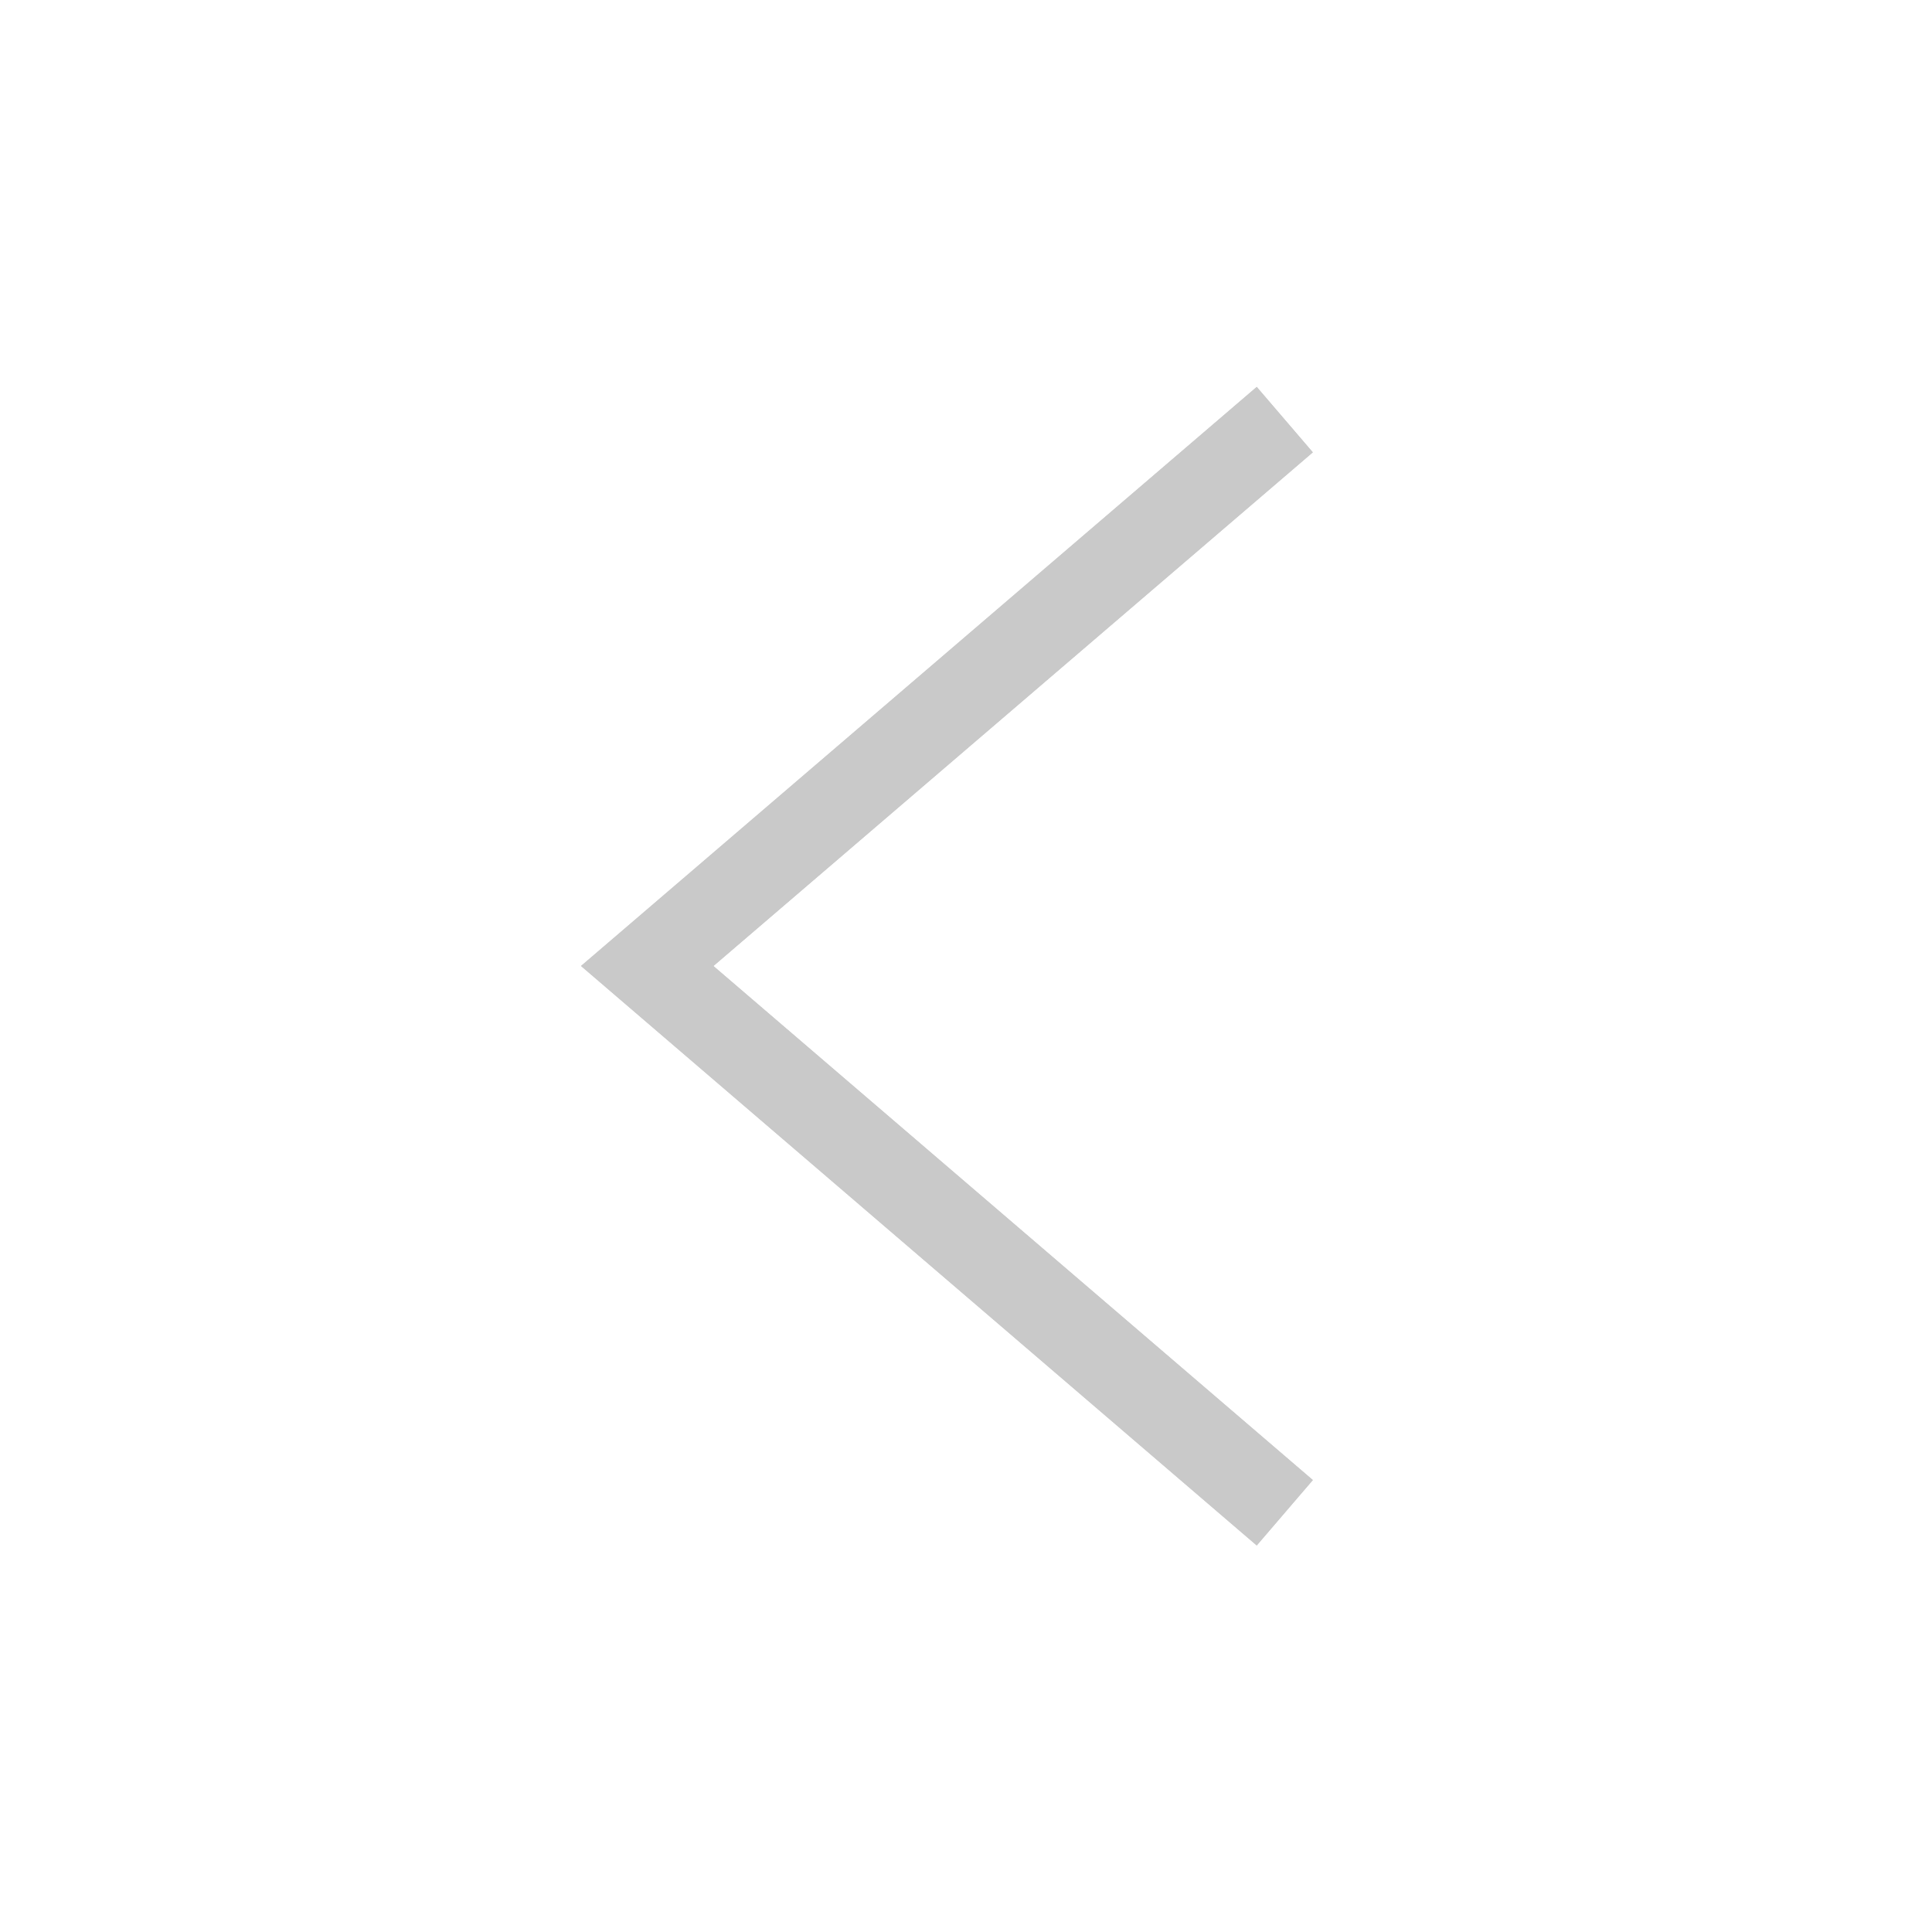 <svg id="Layer_1" data-name="Layer 1" xmlns="http://www.w3.org/2000/svg" viewBox="0 0 50 50"><defs><style>.cls-1{fill:none;stroke:#c9c9c9;stroke-miterlimit:10;stroke-width:2.23px;}</style></defs><title>leftButton</title><polyline class="cls-1" points="33.25 39.15 16.75 25 33.25 10.86"/><polyline class="cls-1" points="33.25 39.15 16.75 25 33.25 10.86"/></svg>